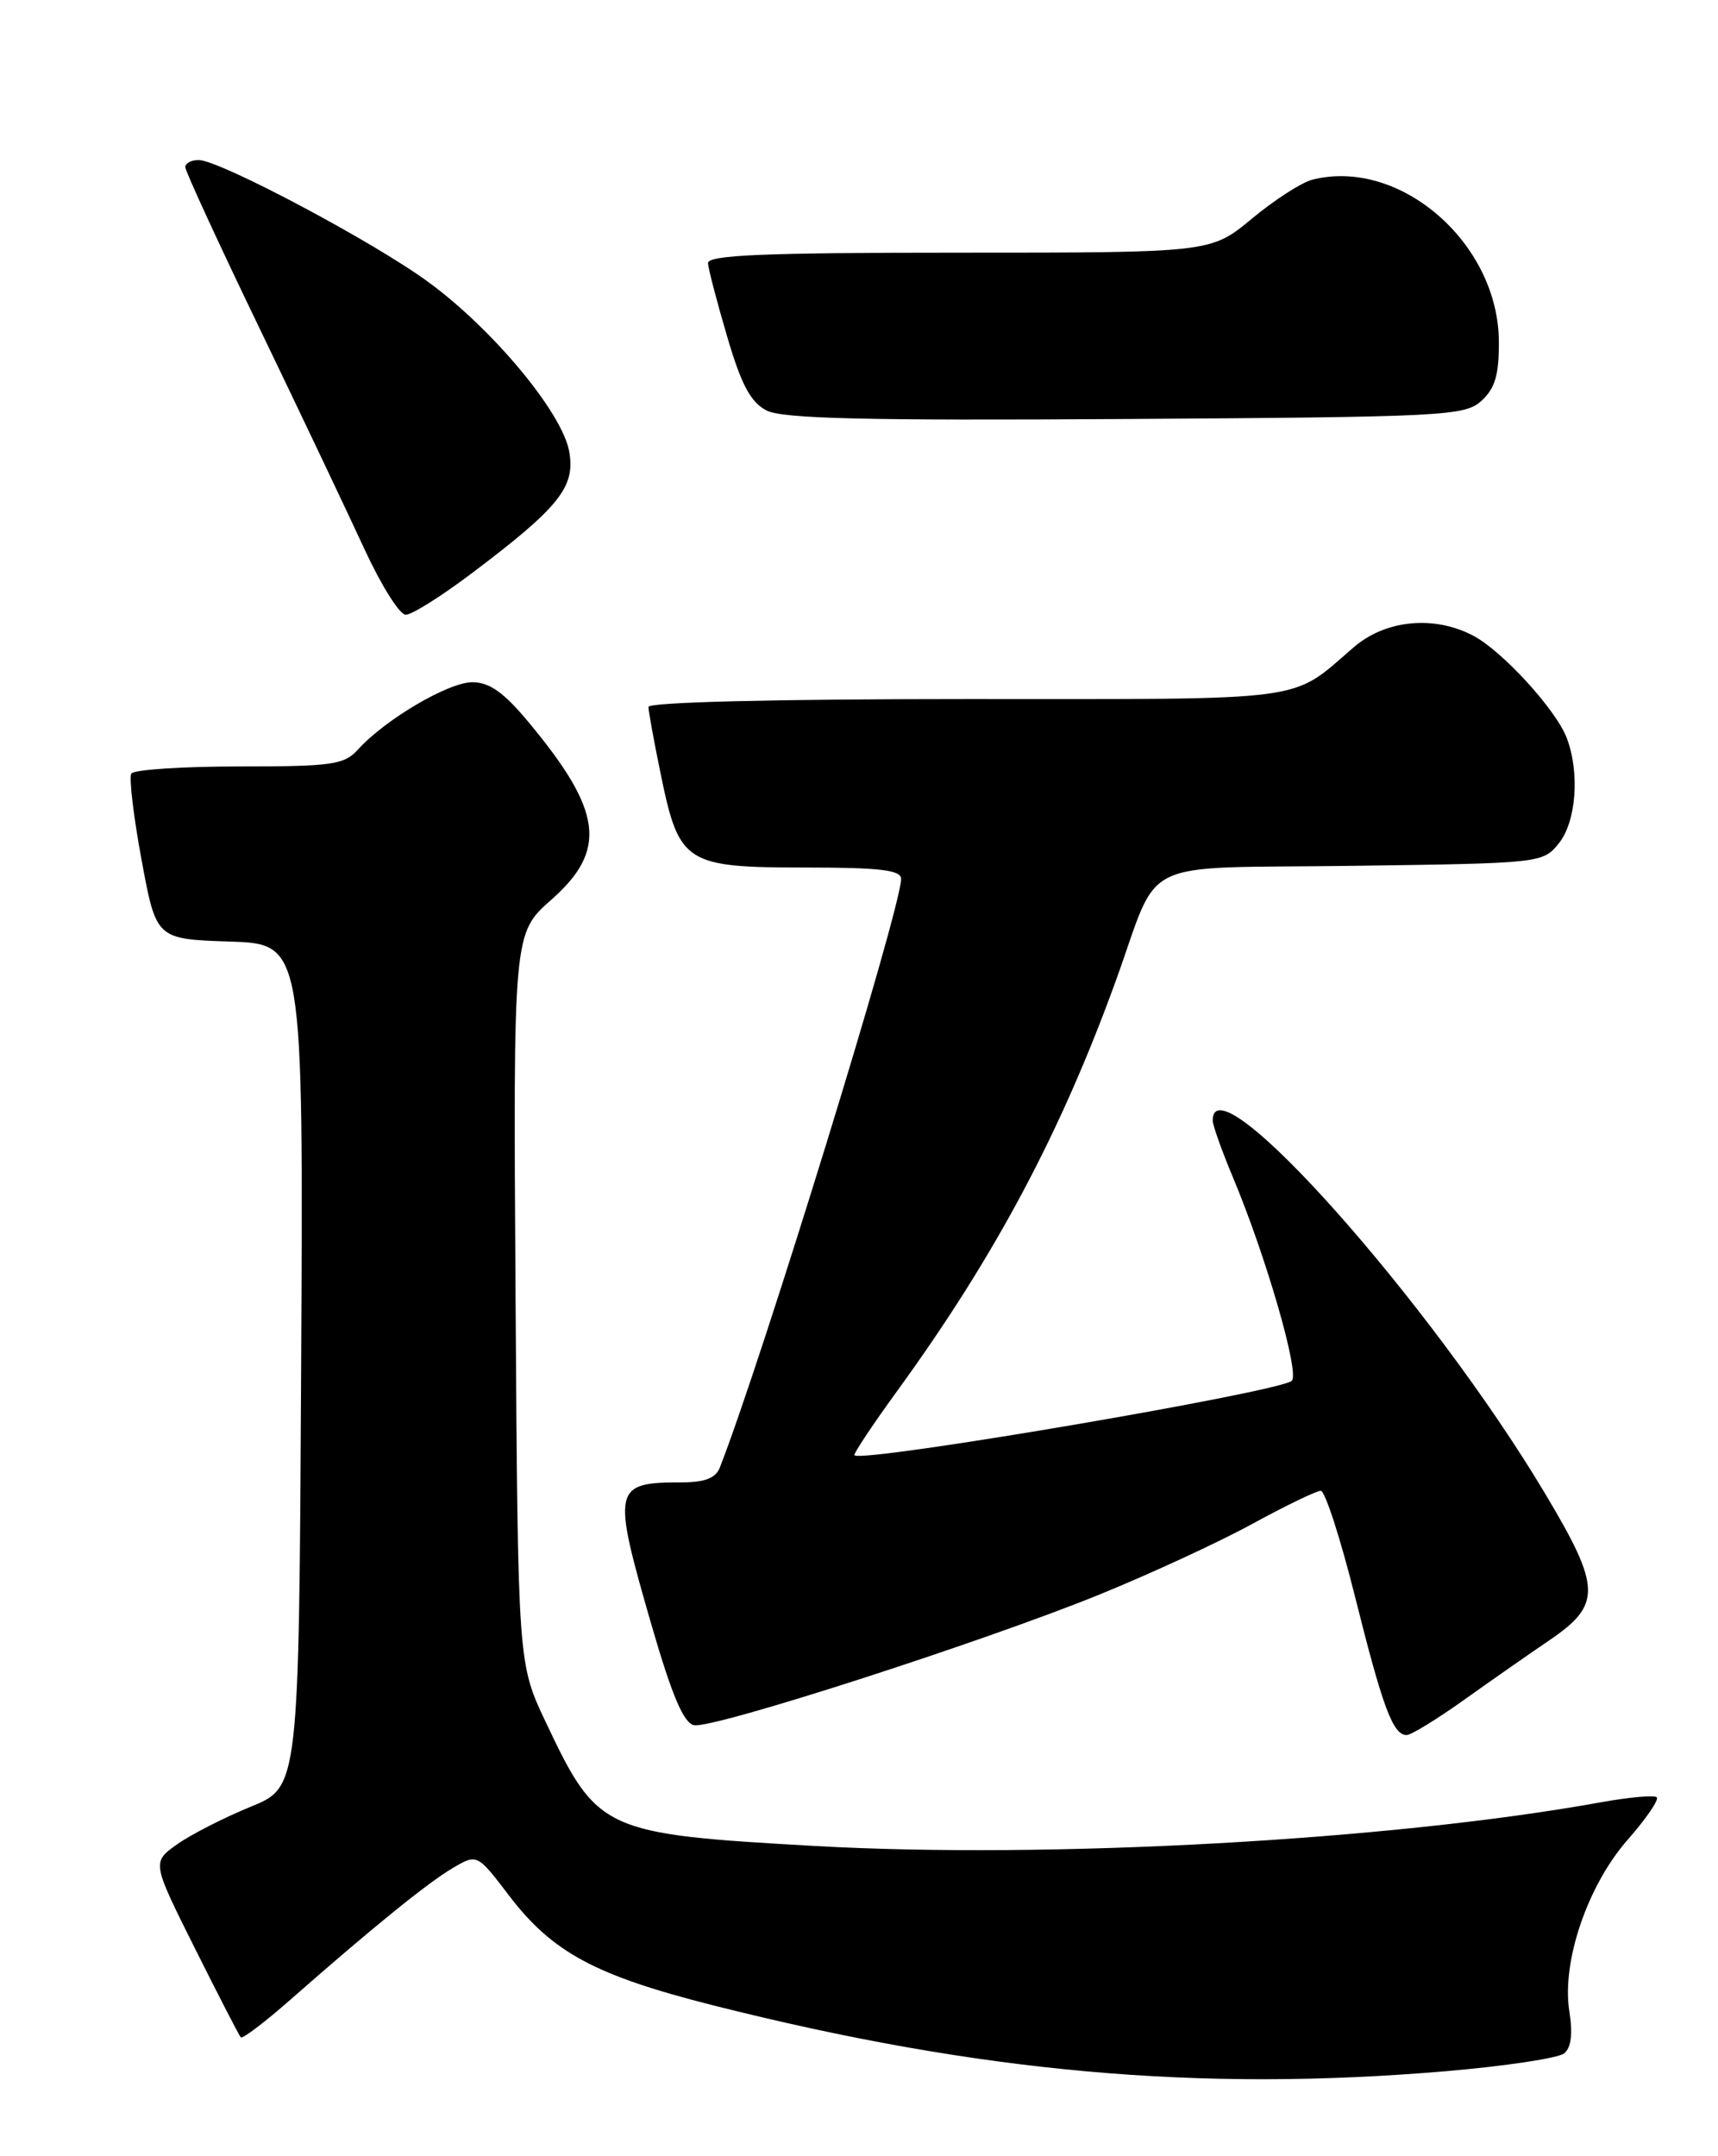 <?xml version="1.0" encoding="UTF-8" standalone="no"?>
<!DOCTYPE svg PUBLIC "-//W3C//DTD SVG 1.1//EN" "http://www.w3.org/Graphics/SVG/1.1/DTD/svg11.dtd" >
<svg xmlns="http://www.w3.org/2000/svg" xmlns:xlink="http://www.w3.org/1999/xlink" version="1.1" viewBox="0 0 204 256">
 <g >
 <path fill="currentColor"
d=" M 171.70 245.91 C 178.74 245.31 185.06 244.36 185.74 243.79 C 186.57 243.11 186.77 241.44 186.35 238.82 C 185.41 232.94 188.51 223.84 193.30 218.40 C 195.47 215.93 197.01 213.68 196.73 213.39 C 196.44 213.11 193.44 213.38 190.05 213.99 C 165.27 218.48 124.57 220.74 96.75 219.17 C 71.59 217.75 70.95 217.45 64.81 204.48 C 61.50 197.50 61.50 197.50 61.22 154.15 C 60.94 110.81 60.94 110.81 65.47 106.82 C 72.14 100.94 71.55 96.29 62.77 85.75 C 59.82 82.20 58.12 81.00 56.08 81.00 C 53.25 81.00 45.74 85.42 42.52 88.98 C 40.87 90.80 39.46 91.00 28.40 91.00 C 21.65 91.00 15.88 91.38 15.59 91.85 C 15.31 92.31 15.85 96.93 16.81 102.10 C 18.55 111.50 18.55 111.50 27.28 111.79 C 36.02 112.08 36.02 112.08 35.76 162.13 C 35.50 212.18 35.50 212.18 29.75 214.52 C 26.59 215.81 22.66 217.82 21.02 218.98 C 18.04 221.11 18.04 221.11 23.13 231.30 C 25.94 236.91 28.39 241.68 28.59 241.89 C 28.79 242.11 31.46 240.08 34.52 237.39 C 44.28 228.81 50.78 223.55 53.76 221.79 C 56.66 220.09 56.66 220.09 60.46 225.08 C 65.61 231.82 70.69 234.55 84.67 238.09 C 116.28 246.07 142.33 248.41 171.70 245.91 Z  M 173.95 201.75 C 177.23 199.41 181.72 196.28 183.93 194.78 C 190.20 190.53 190.15 188.52 183.51 177.40 C 169.92 154.61 144.00 125.51 144.00 133.03 C 144.00 133.60 145.08 136.63 146.40 139.78 C 150.33 149.15 154.35 163.06 153.39 163.94 C 151.94 165.28 102.36 173.72 101.46 172.78 C 101.31 172.63 103.64 169.12 106.64 165.00 C 118.16 149.13 125.97 134.46 132.49 116.46 C 137.90 101.52 134.54 103.15 160.60 102.80 C 182.95 102.50 183.20 102.48 185.09 100.14 C 187.17 97.57 187.61 91.75 186.04 87.62 C 184.76 84.25 178.32 77.21 174.87 75.44 C 170.24 73.04 164.54 73.60 160.78 76.82 C 153.11 83.41 156.16 83.00 114.78 83.00 C 92.02 83.00 77.00 83.37 77.00 83.93 C 77.00 84.45 77.68 88.16 78.51 92.18 C 80.65 102.50 81.44 103.00 95.61 103.00 C 104.51 103.00 107.00 103.30 107.00 104.35 C 107.00 107.83 90.51 161.37 85.47 174.25 C 84.99 175.49 83.68 176.00 80.97 176.00 C 72.77 176.00 72.64 176.61 77.38 193.00 C 79.79 201.30 81.18 204.59 82.41 204.83 C 84.66 205.28 116.64 194.97 130.50 189.34 C 136.55 186.88 144.74 183.10 148.70 180.93 C 152.66 178.77 156.32 177.00 156.83 177.00 C 157.34 177.00 159.18 182.69 160.92 189.65 C 164.21 202.80 165.41 206.00 167.03 206.00 C 167.56 206.00 170.68 204.09 173.95 201.75 Z  M 56.00 68.08 C 66.44 60.21 68.37 57.79 67.58 53.56 C 66.71 48.95 58.58 39.16 50.95 33.55 C 44.49 28.78 26.08 19.00 23.59 19.00 C 22.71 19.00 22.00 19.38 22.00 19.84 C 22.00 20.31 25.99 28.97 30.87 39.09 C 35.75 49.22 41.34 60.99 43.30 65.25 C 45.27 69.51 47.46 73.00 48.18 72.99 C 48.91 72.99 52.42 70.78 56.00 68.08 Z  M 175.90 47.60 C 177.52 46.13 178.00 44.52 177.98 40.60 C 177.95 28.87 166.21 18.68 155.81 21.34 C 154.54 21.67 151.31 23.75 148.64 25.97 C 143.78 30.00 143.78 30.00 113.89 30.00 C 90.61 30.00 84.02 30.28 84.07 31.25 C 84.11 31.94 85.14 35.87 86.35 39.98 C 88.03 45.70 89.14 47.77 91.03 48.74 C 92.93 49.71 102.77 49.95 133.65 49.75 C 171.52 49.51 173.91 49.39 175.90 47.60 Z "/>
</g>
</svg>